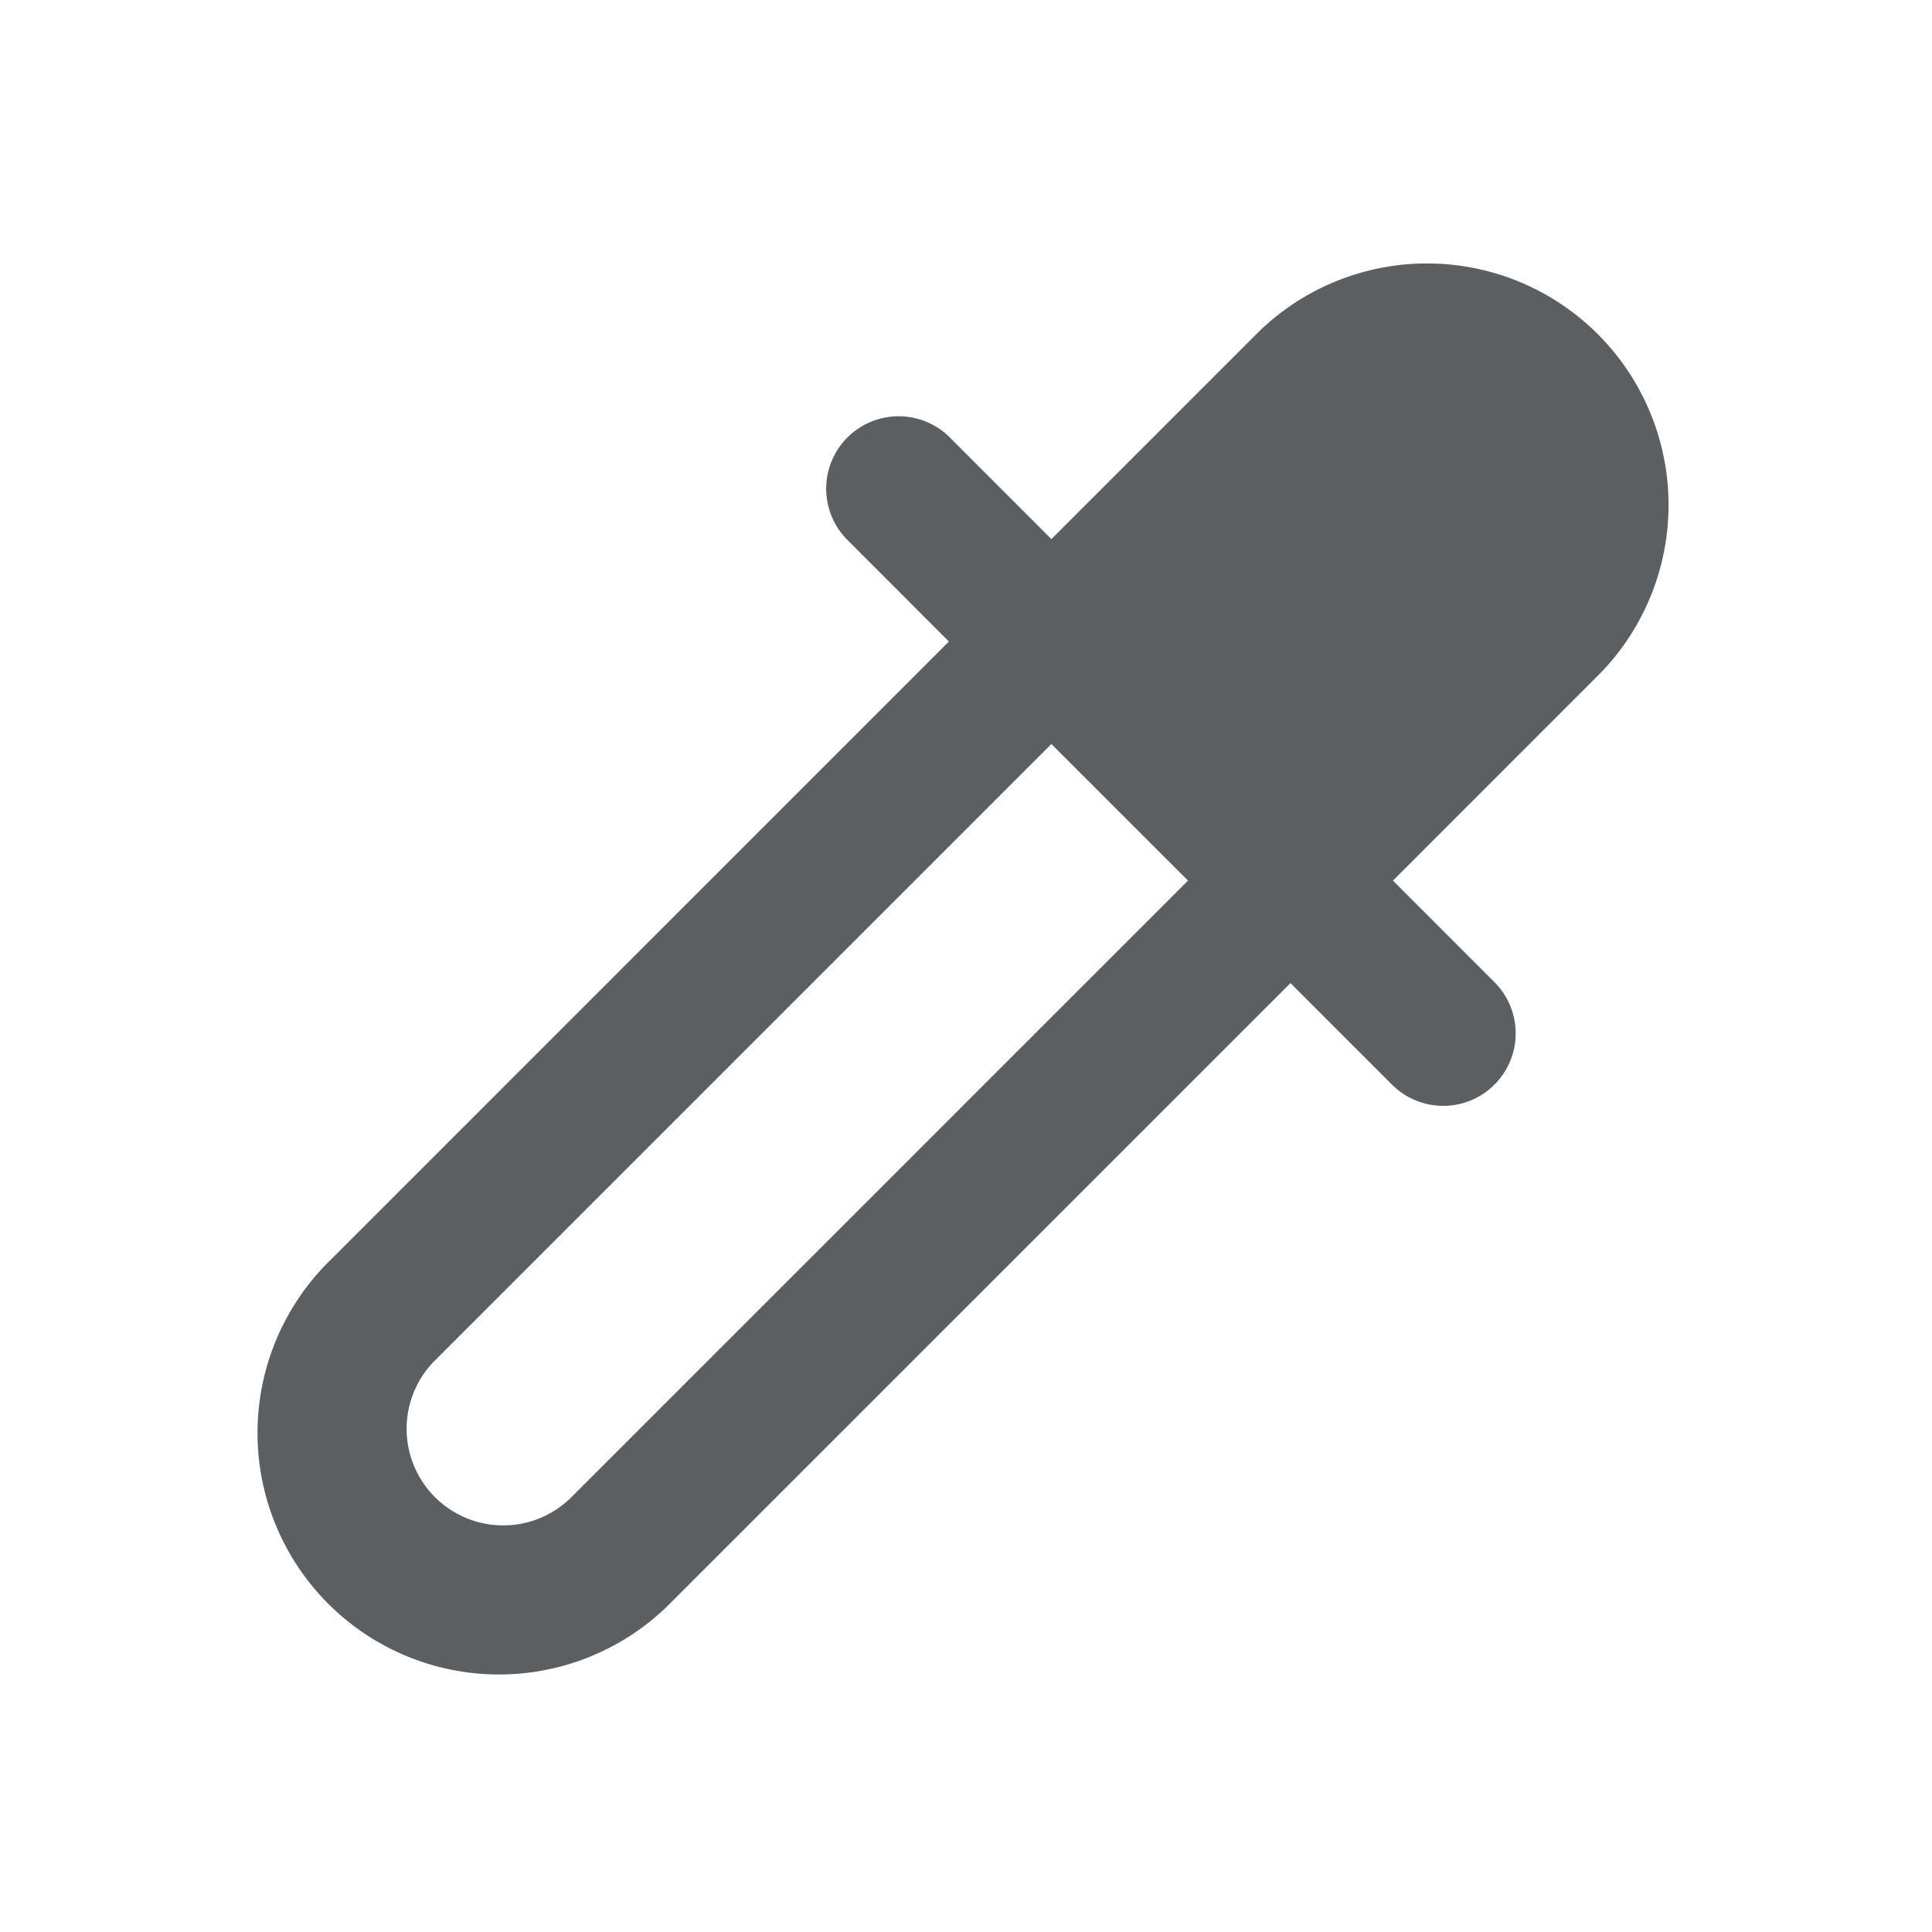 <svg viewBox="0 0 20 20" xmlns="http://www.w3.org/2000/svg"><path fill-rule="evenodd" d="m14.42 9.116 2.151-2.152a2.5 2.5 0 0 0-3.535-3.535l-2.152 2.152-1.06-1.061a.75.75 0 0 0-1.061 1.06l1.06 1.061-6.394 6.395a2.5 2.5 0 1 0 3.535 3.535l6.395-6.394 1.06 1.06a.75.75 0 0 0 1.061-1.06l-1.06-1.061Zm-2.122 0-6.394 6.394a1 1 0 0 1-1.414-1.414l6.394-6.394 1.414 1.414Z" fill="#5C5F62"/></svg>